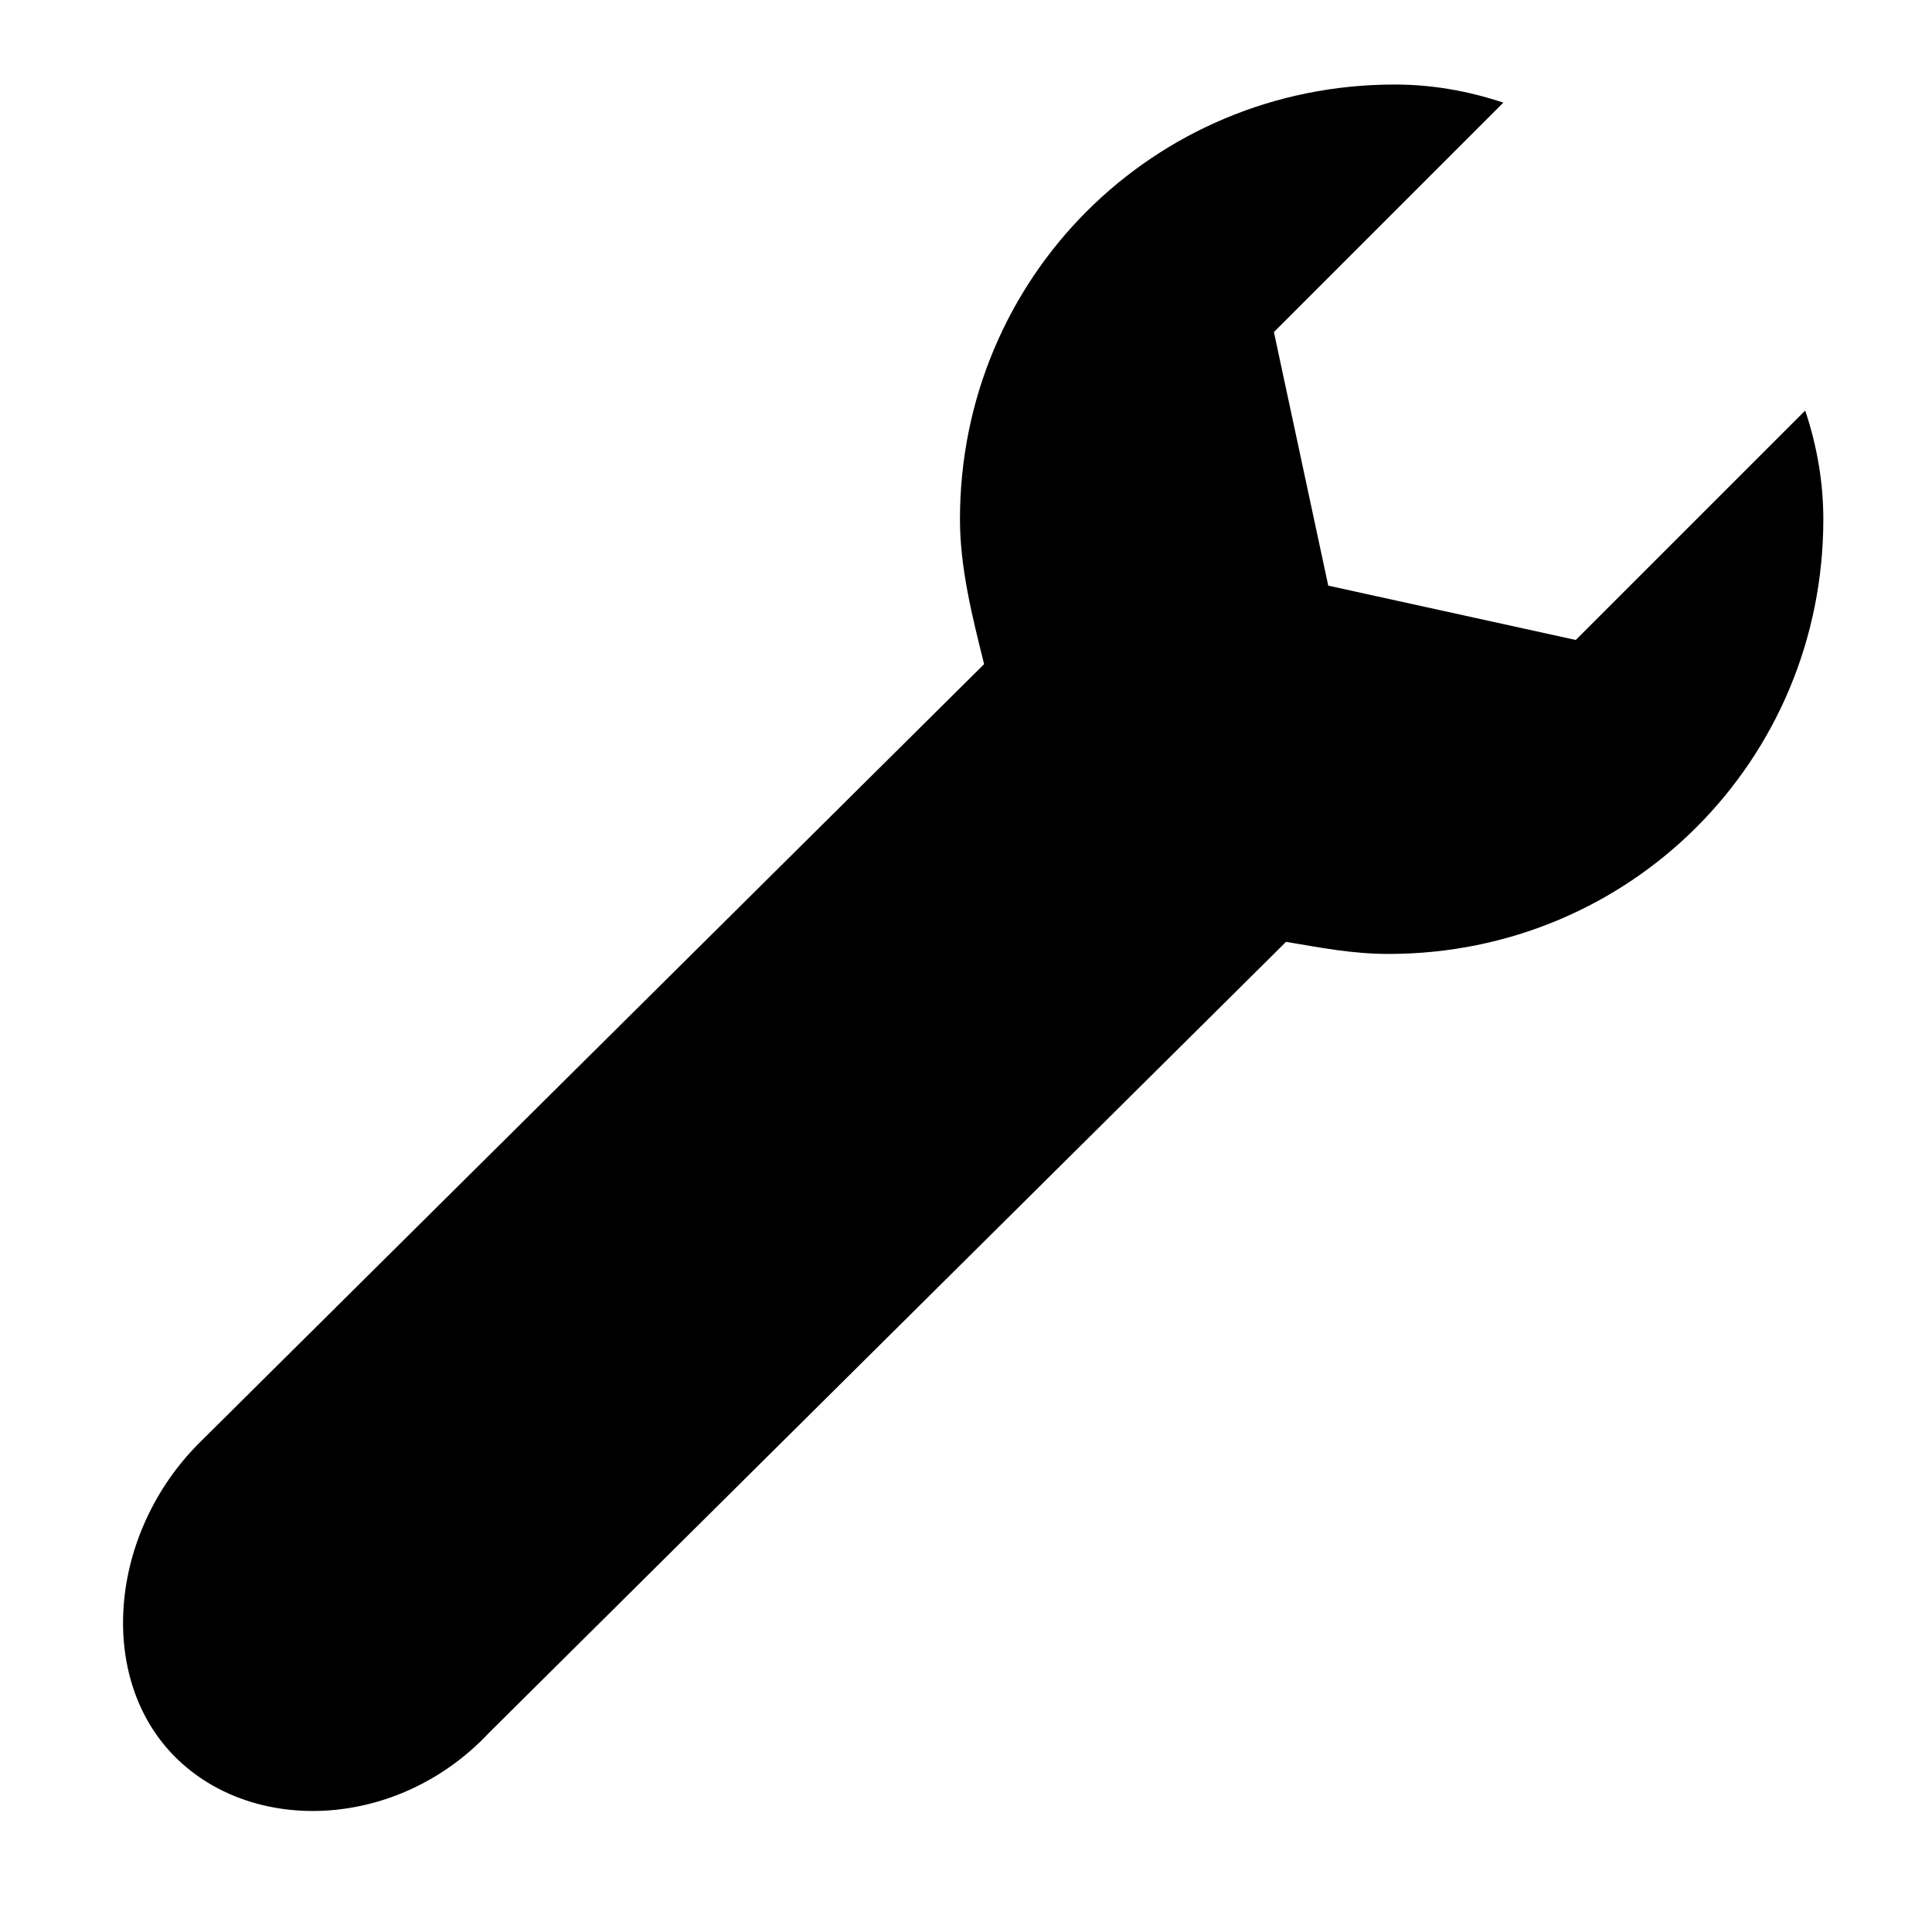 <?xml version="1.0" encoding="utf-8"?>
<!-- Generator: Adobe Illustrator 17.1.0, SVG Export Plug-In . SVG Version: 6.00 Build 0)  -->
<!DOCTYPE svg PUBLIC "-//W3C//DTD SVG 1.1//EN" "http://www.w3.org/Graphics/SVG/1.1/DTD/svg11.dtd">
<svg version="1.1" id="icon" xmlns="http://www.w3.org/2000/svg" xmlns:xlink="http://www.w3.org/1999/xlink" x="0px" y="0px"
	 viewBox="0 0 32 32" enable-background="new 0 0 32 32" xml:space="preserve">
<path id="shape_5_" d="M29.9,6.8l-3.8,3.8L22,9.7l-0.9-4.2l3.8-3.8c-0.6-0.2-1.2-0.3-1.8-0.3c-4,0-7.2,3.2-7.2,7.2
	c0,0.8,0.2,1.6,0.4,2.4L3.3,23.9c-1.5,1.5-1.7,3.9-0.4,5.2c1.3,1.3,3.7,1.2,5.2-0.4l13.1-13c0,0,0.1-0.1,0.1-0.1
	c0.6,0.1,1.1,0.2,1.7,0.2c4,0,7.2-3.2,7.2-7.2C30.2,8,30.1,7.4,29.9,6.8z"/>
</svg>
